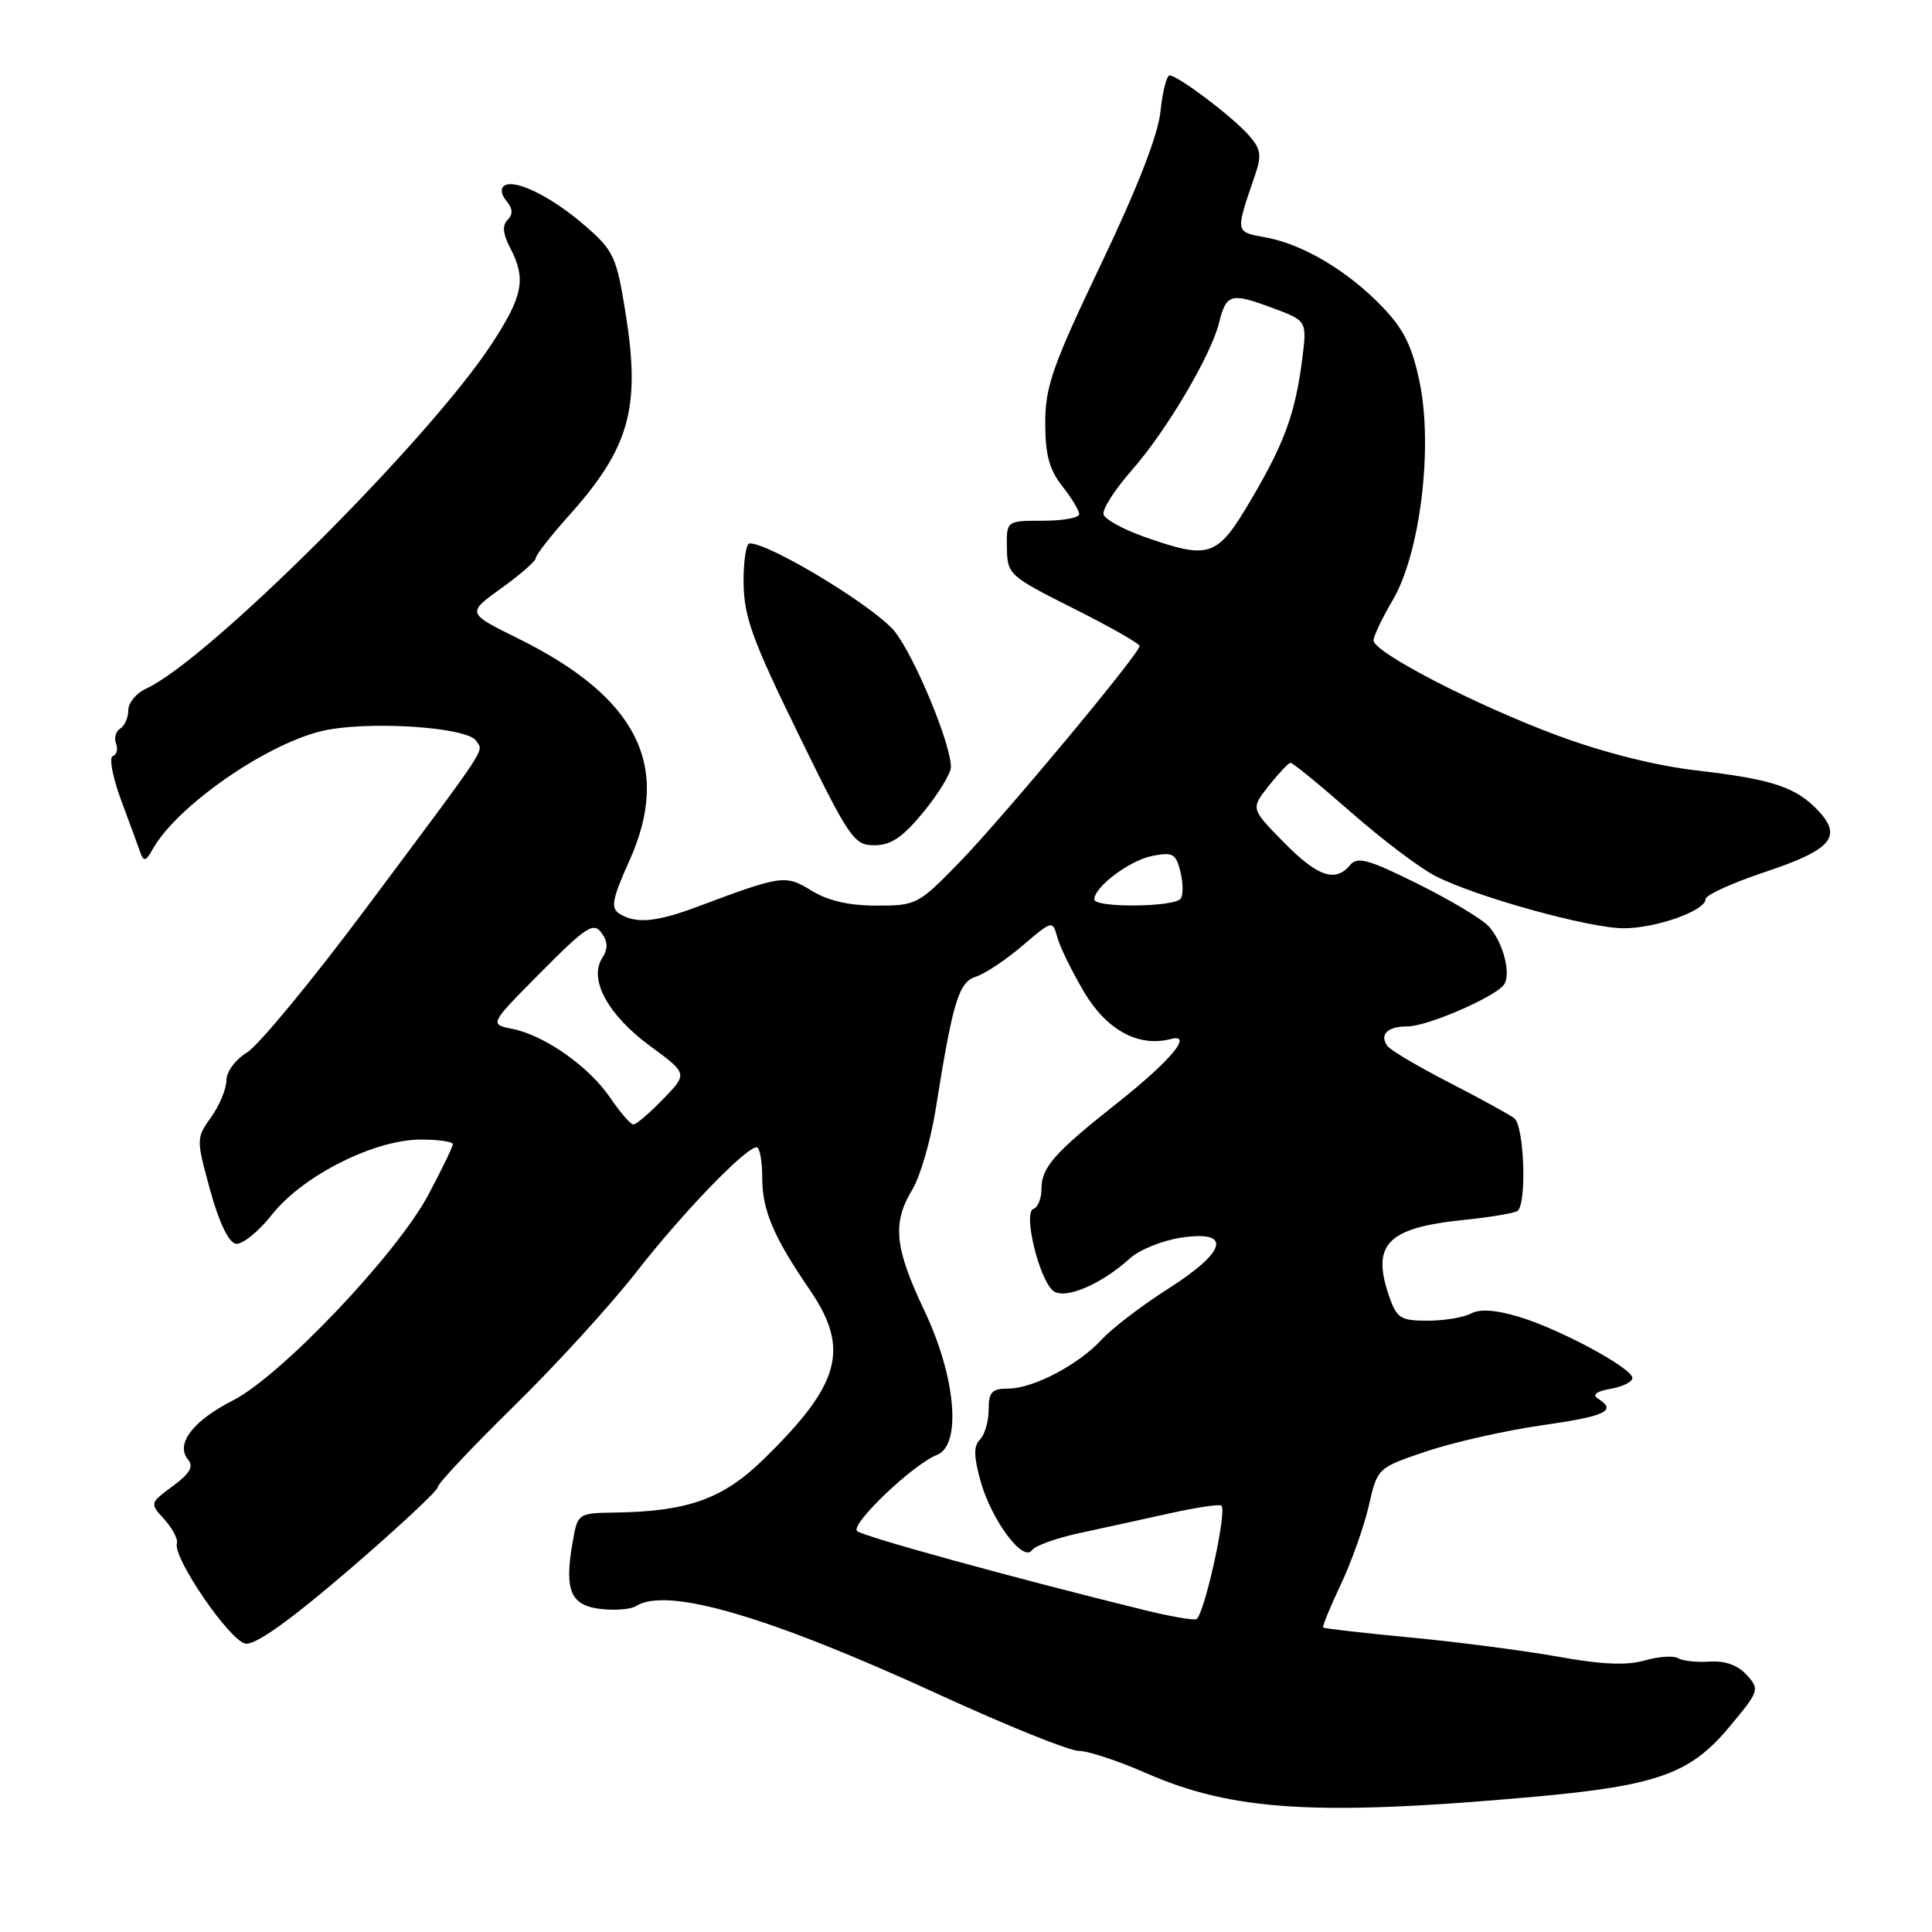 <?xml version="1.0" encoding="UTF-8" standalone="no"?>
<!DOCTYPE svg PUBLIC "-//W3C//DTD SVG 1.1//EN" "http://www.w3.org/Graphics/SVG/1.1/DTD/svg11.dtd" >
<svg xmlns="http://www.w3.org/2000/svg" xmlns:xlink="http://www.w3.org/1999/xlink" version="1.1" viewBox="0 0 256 256">
 <g >
 <path fill="currentColor"
d=" M 203.31 238.08 C 219.47 236.62 223.95 235.04 229.03 228.96 C 233.13 224.07 233.20 223.87 231.45 221.94 C 230.28 220.65 228.58 220.03 226.54 220.17 C 224.83 220.29 222.94 220.08 222.35 219.72 C 221.77 219.36 219.77 219.49 217.93 220.02 C 215.56 220.70 212.20 220.56 206.53 219.53 C 202.12 218.74 193.34 217.59 187.03 216.99 C 180.73 216.39 175.46 215.79 175.33 215.66 C 175.19 215.52 176.24 212.96 177.66 209.96 C 179.08 206.96 180.75 202.25 181.38 199.50 C 182.52 194.50 182.52 194.50 189.01 192.31 C 192.58 191.11 199.44 189.56 204.25 188.87 C 212.79 187.65 214.30 186.94 211.75 185.33 C 210.93 184.81 211.50 184.36 213.44 184.02 C 215.06 183.73 216.35 183.08 216.30 182.57 C 216.17 181.22 206.67 176.11 201.29 174.49 C 198.21 173.56 196.09 173.41 194.91 174.05 C 193.93 174.57 191.35 175.00 189.16 175.00 C 185.61 175.00 185.08 174.67 184.10 171.85 C 181.67 164.90 183.78 162.70 193.84 161.66 C 197.32 161.31 200.56 160.77 201.05 160.47 C 202.33 159.68 201.99 149.23 200.65 148.18 C 200.02 147.69 196.12 145.55 192.00 143.43 C 187.88 141.31 184.19 139.13 183.82 138.58 C 182.76 137.06 183.87 136.00 186.53 136.00 C 189.11 136.00 198.00 132.16 199.26 130.50 C 200.29 129.14 199.20 124.89 197.27 122.75 C 196.40 121.79 192.17 119.25 187.87 117.12 C 181.36 113.88 179.86 113.46 178.90 114.62 C 176.94 116.98 174.58 116.17 170.07 111.57 C 165.73 107.15 165.73 107.15 168.11 104.13 C 169.43 102.47 170.72 101.10 171.00 101.08 C 171.28 101.06 174.88 104.00 179.00 107.61 C 183.12 111.23 188.15 115.03 190.18 116.07 C 195.52 118.82 210.58 123.00 215.14 123.00 C 219.45 123.00 226.00 120.67 226.00 119.13 C 226.00 118.60 229.56 116.98 233.91 115.53 C 242.67 112.61 244.17 110.88 240.93 107.42 C 237.98 104.29 234.86 103.26 224.83 102.09 C 219.41 101.47 212.47 99.72 206.33 97.44 C 195.53 93.43 182.00 86.43 182.00 84.86 C 182.00 84.31 183.15 81.89 184.56 79.49 C 188.16 73.35 189.89 59.41 188.13 50.76 C 187.13 45.88 186.04 43.66 183.18 40.67 C 178.60 35.90 172.66 32.36 167.72 31.46 C 163.63 30.71 163.67 30.91 166.27 23.29 C 167.21 20.55 167.09 19.75 165.44 17.89 C 163.23 15.40 156.07 10.00 154.98 10.00 C 154.58 10.00 154.04 12.14 153.77 14.75 C 153.46 17.86 150.74 24.85 145.89 35.00 C 139.46 48.48 138.50 51.22 138.50 56.02 C 138.50 60.24 139.03 62.23 140.75 64.41 C 141.99 65.98 143.00 67.66 143.00 68.13 C 143.00 68.61 140.83 69.00 138.18 69.00 C 133.36 69.00 133.36 69.00 133.42 72.61 C 133.48 76.13 133.70 76.33 142.24 80.62 C 147.06 83.04 151.00 85.28 151.00 85.60 C 151.00 86.60 133.00 108.21 127.14 114.25 C 121.70 119.85 121.43 120.00 116.15 120.00 C 112.50 120.00 109.69 119.35 107.54 118.02 C 104.08 115.88 103.61 115.95 92.48 120.12 C 86.96 122.19 84.24 122.44 82.08 121.07 C 80.89 120.31 81.10 119.16 83.41 114.02 C 89.03 101.51 84.47 92.42 68.67 84.61 C 61.84 81.24 61.84 81.24 66.42 77.95 C 68.94 76.14 71.00 74.34 71.00 73.94 C 71.00 73.54 72.96 71.03 75.35 68.36 C 83.39 59.39 84.89 54.13 82.93 41.73 C 81.71 34.05 81.35 33.26 77.63 30.00 C 73.23 26.15 68.32 23.69 66.85 24.59 C 66.28 24.94 66.39 25.77 67.11 26.63 C 67.95 27.65 68.00 28.40 67.26 29.14 C 66.53 29.87 66.63 30.99 67.60 32.84 C 69.75 36.95 69.31 39.22 65.14 45.59 C 56.84 58.28 27.51 87.53 19.37 91.24 C 18.07 91.84 17.00 93.12 17.00 94.10 C 17.00 95.08 16.52 96.18 15.93 96.54 C 15.34 96.91 15.09 97.80 15.38 98.54 C 15.66 99.27 15.46 100.01 14.94 100.19 C 14.43 100.36 14.92 102.97 16.04 106.00 C 17.16 109.03 18.32 112.17 18.61 113.00 C 19.03 114.21 19.35 114.12 20.25 112.50 C 23.36 106.92 34.93 98.80 42.46 96.91 C 48.25 95.45 61.95 96.29 63.11 98.18 C 64.05 99.70 65.13 98.07 48.50 120.35 C 41.35 129.93 34.26 138.52 32.75 139.44 C 31.20 140.39 30.00 142.00 30.00 143.15 C 30.00 144.27 29.09 146.47 27.98 148.02 C 25.99 150.83 25.99 150.92 27.84 157.68 C 29.00 161.92 30.28 164.61 31.23 164.80 C 32.07 164.96 34.24 163.22 36.06 160.92 C 40.14 155.77 49.60 151.00 55.75 151.00 C 58.09 151.00 60.00 151.27 60.00 151.61 C 60.00 151.95 58.54 154.97 56.75 158.33 C 52.57 166.19 37.19 182.36 30.84 185.58 C 25.56 188.26 23.21 191.35 24.91 193.39 C 25.69 194.33 25.17 195.24 22.89 196.92 C 19.83 199.19 19.83 199.19 21.79 201.34 C 22.86 202.53 23.61 203.95 23.44 204.50 C 22.86 206.37 30.48 217.49 32.54 217.79 C 33.87 217.98 38.44 214.72 46.27 207.99 C 52.72 202.44 58.00 197.52 58.00 197.06 C 58.00 196.60 62.53 191.78 68.06 186.36 C 73.59 180.94 80.91 172.93 84.31 168.56 C 90.40 160.75 98.78 152.05 100.25 152.02 C 100.66 152.01 101.00 153.82 101.00 156.05 C 101.00 160.37 102.48 163.87 107.28 170.88 C 112.66 178.74 111.40 183.38 101.18 193.36 C 95.81 198.61 91.16 200.28 81.52 200.42 C 76.54 200.50 76.54 200.50 75.85 204.50 C 74.77 210.76 75.62 212.74 79.60 213.20 C 81.48 213.42 83.58 213.25 84.26 212.82 C 88.37 210.21 101.78 214.13 124.59 224.61 C 133.44 228.67 141.69 232.00 142.93 232.00 C 144.16 232.00 148.20 233.33 151.90 234.96 C 163.35 239.98 174.58 240.66 203.31 238.08 Z  M 122.38 107.58 C 124.37 105.15 126.00 102.47 126.00 101.63 C 126.00 98.62 121.34 87.31 118.63 83.77 C 116.24 80.62 102.09 72.00 99.34 72.00 C 98.86 72.00 98.50 74.37 98.53 77.27 C 98.58 81.73 99.71 84.84 105.79 97.27 C 112.59 111.18 113.15 112.00 115.87 112.00 C 118.07 112.00 119.62 110.95 122.38 107.58 Z  M 151.50 213.31 C 134.35 209.09 114.39 203.60 113.58 202.88 C 112.60 202.01 120.97 194.03 124.16 192.78 C 127.44 191.50 126.66 182.46 122.50 173.70 C 118.52 165.32 118.20 162.06 120.89 157.62 C 121.93 155.90 123.32 151.12 123.98 147.00 C 126.26 132.65 127.03 130.13 129.34 129.40 C 130.53 129.02 133.29 127.18 135.48 125.31 C 139.45 121.93 139.47 121.92 140.10 124.20 C 140.44 125.47 142.04 128.73 143.65 131.45 C 146.64 136.50 150.86 138.79 155.11 137.68 C 158.20 136.87 155.12 140.56 148.00 146.19 C 139.72 152.74 138.00 154.68 138.00 157.53 C 138.00 158.80 137.52 159.99 136.93 160.19 C 135.54 160.65 137.67 169.48 139.54 171.03 C 141.04 172.27 145.92 170.21 149.73 166.73 C 150.96 165.61 153.99 164.38 156.48 164.00 C 163.31 162.97 162.58 165.82 154.75 170.79 C 151.31 172.98 147.38 175.99 146.00 177.48 C 142.88 180.86 136.89 184.00 133.54 184.00 C 131.42 184.00 131.00 184.47 131.00 186.80 C 131.00 188.34 130.48 190.12 129.85 190.75 C 128.99 191.61 129.02 192.98 129.94 196.29 C 131.38 201.43 135.56 207.05 136.73 205.42 C 137.15 204.82 139.97 203.80 143.00 203.15 C 146.03 202.50 151.41 201.32 154.97 200.53 C 158.52 199.74 161.62 199.28 161.85 199.51 C 162.62 200.29 159.49 214.34 158.49 214.56 C 157.95 214.69 154.80 214.13 151.50 213.31 Z  M 80.88 145.49 C 78.07 141.34 72.18 137.19 67.89 136.33 C 64.83 135.72 64.83 135.72 71.66 128.84 C 77.65 122.80 78.64 122.16 79.69 123.59 C 80.57 124.80 80.59 125.68 79.77 126.99 C 78.00 129.83 80.60 134.54 86.19 138.64 C 91.13 142.27 91.13 142.27 87.87 145.63 C 86.08 147.49 84.30 149.00 83.93 149.00 C 83.56 149.00 82.19 147.42 80.88 145.49 Z  M 145.00 119.17 C 145.00 117.52 149.67 114.02 152.66 113.42 C 155.37 112.88 155.81 113.11 156.40 115.45 C 156.76 116.90 156.80 118.52 156.47 119.05 C 155.75 120.21 145.00 120.33 145.00 119.17 Z  M 151.56 71.11 C 148.85 70.15 146.44 68.83 146.23 68.18 C 146.01 67.53 147.71 64.87 150.00 62.27 C 154.56 57.08 160.47 47.09 161.54 42.74 C 162.48 38.94 163.11 38.76 168.49 40.76 C 173.19 42.50 173.19 42.50 172.56 47.50 C 171.64 54.76 170.22 58.67 165.75 66.25 C 161.26 73.87 160.33 74.19 151.56 71.11 Z "/>
</g>
</svg>